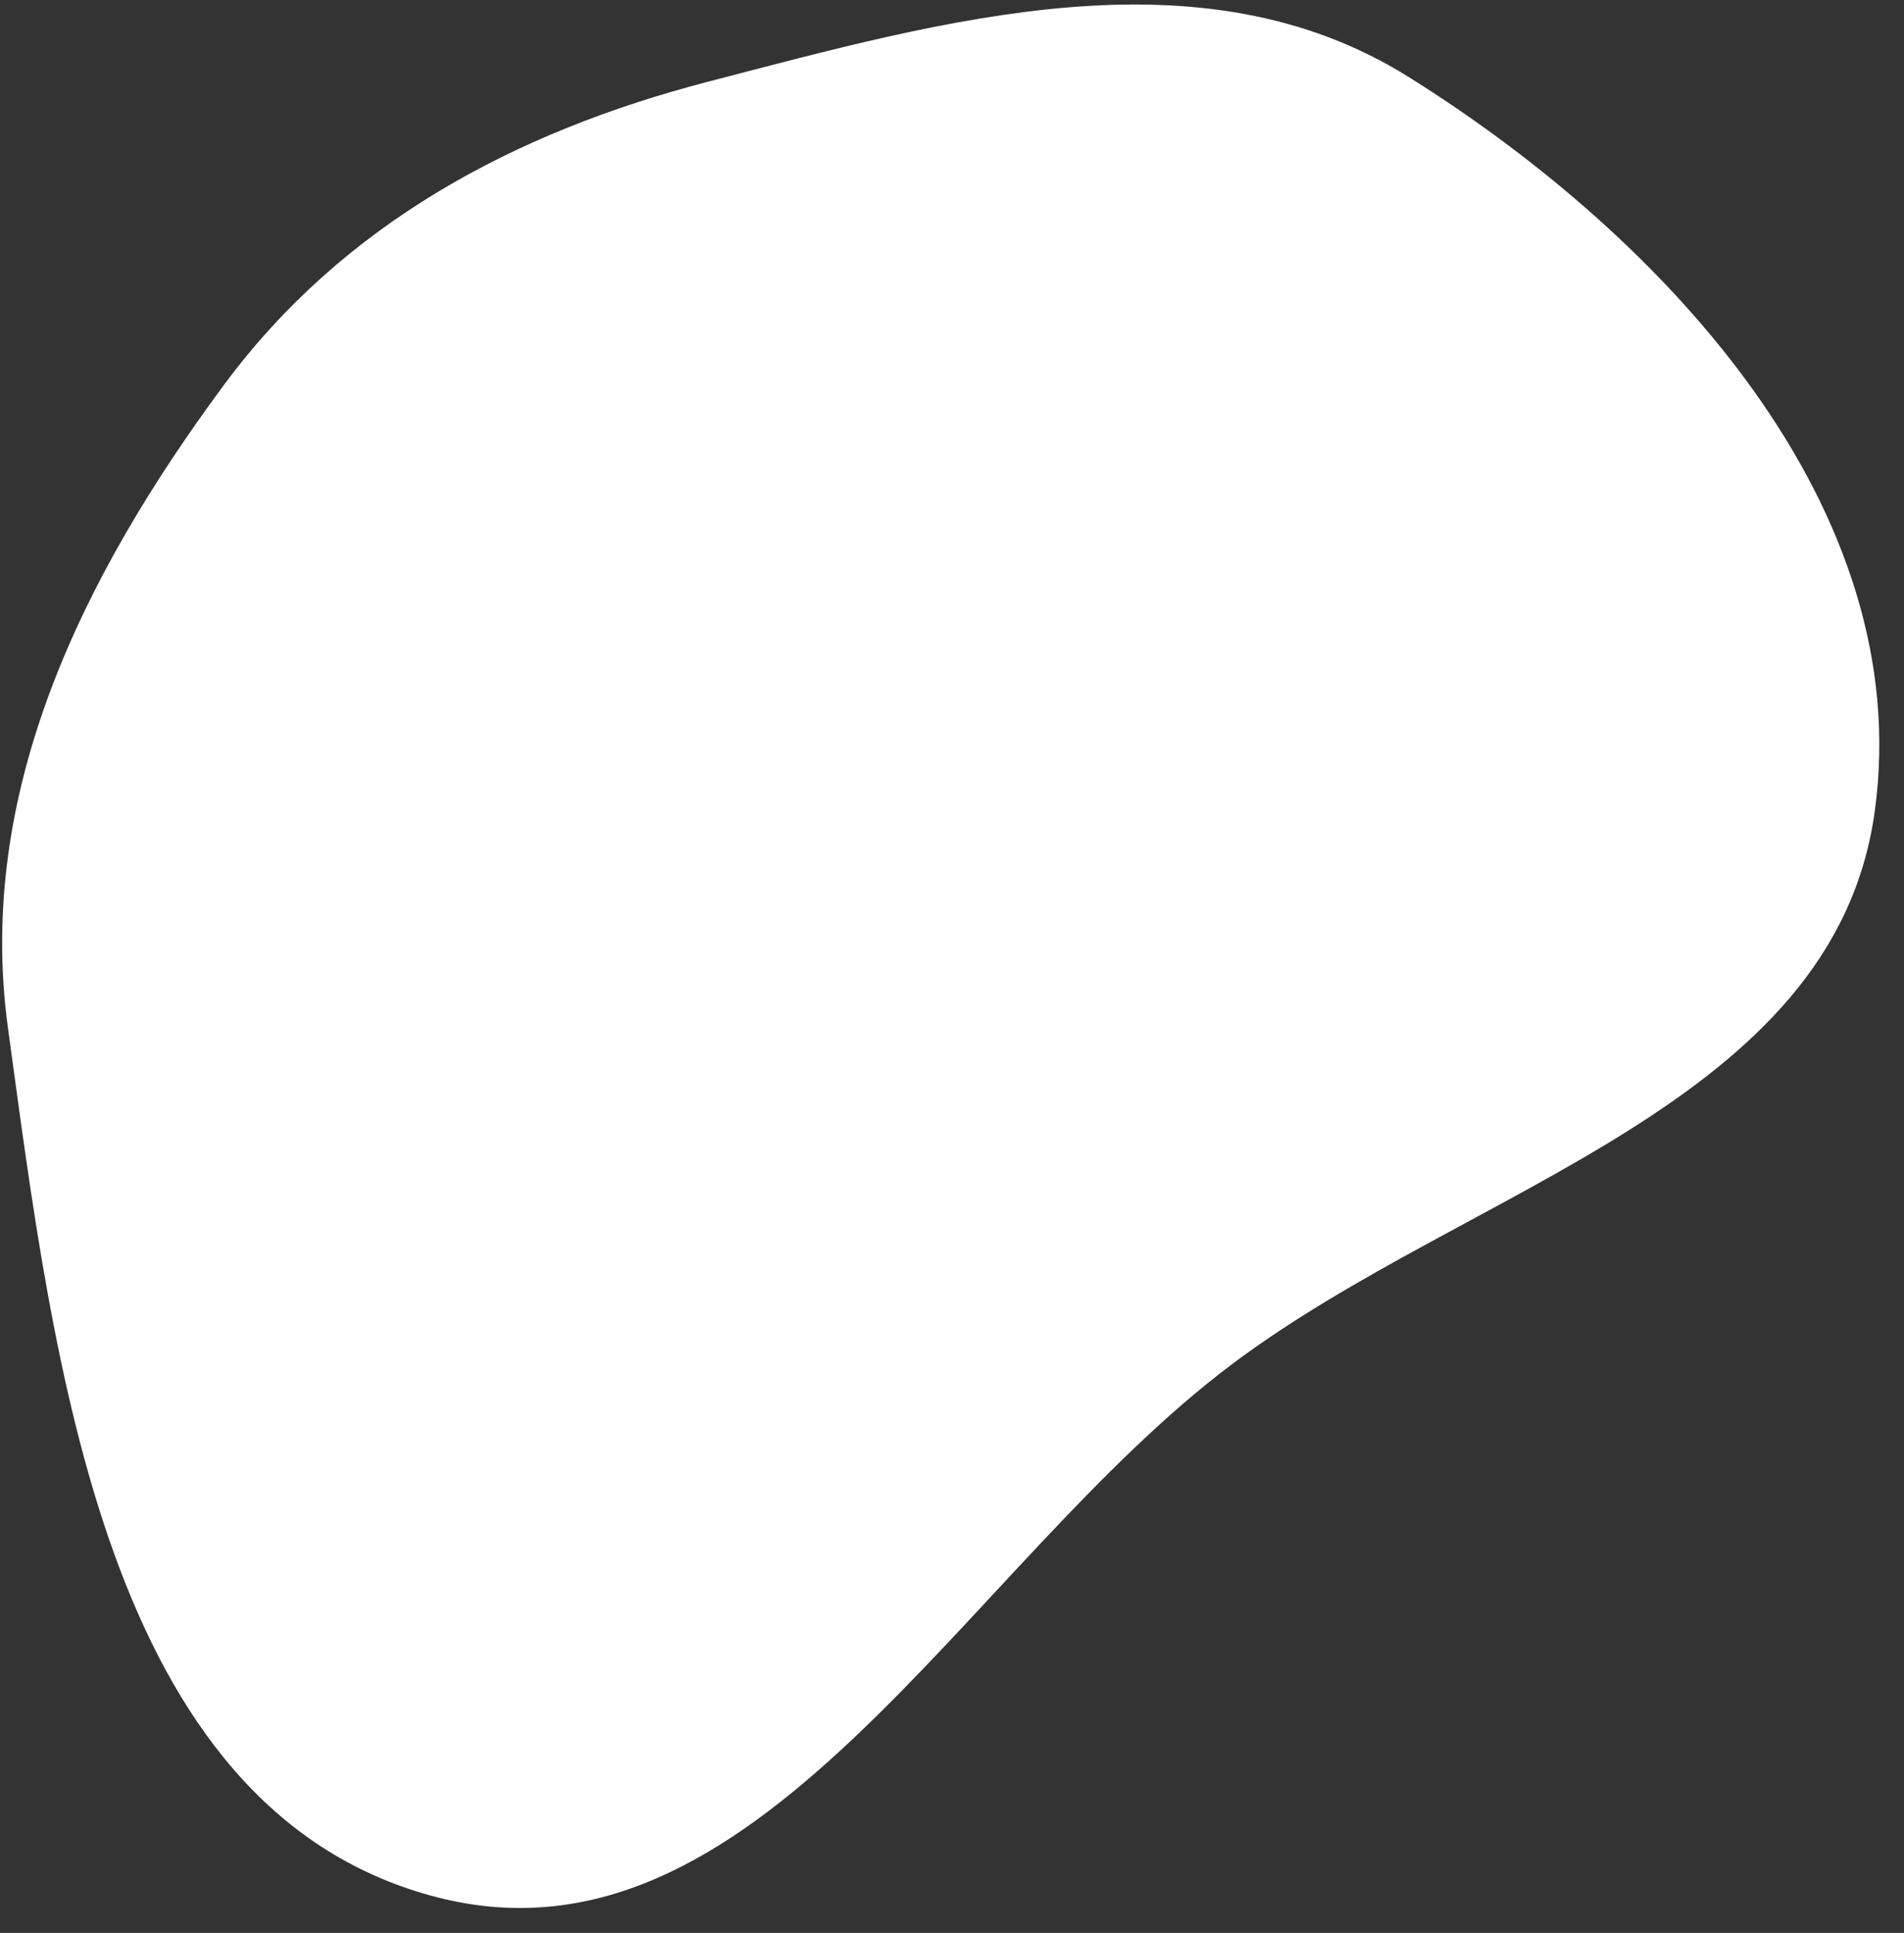 <svg width="66" height="67" viewBox="0 0 66 67" fill="none" xmlns="http://www.w3.org/2000/svg">
<rect x="0" y="0" width="66" height="67" fill="#333333" stroke="none"/>
<path fill-rule="evenodd" clip-rule="evenodd" d="M7.76 13.347C11.891 7.763 17.822 4.58 24.547 2.831C32.786 0.689 41.605 -1.848 48.826 2.667C57.792 8.273 66.423 17.647 64.987 28.116C63.586 38.329 50.948 41.095 42.706 47.287C33.362 54.305 26.215 68.805 14.939 65.709C3.622 62.601 1.869 47.257 0.276 35.635C-0.844 27.464 2.856 19.975 7.76 13.347Z" fill="white"/>
</svg>

